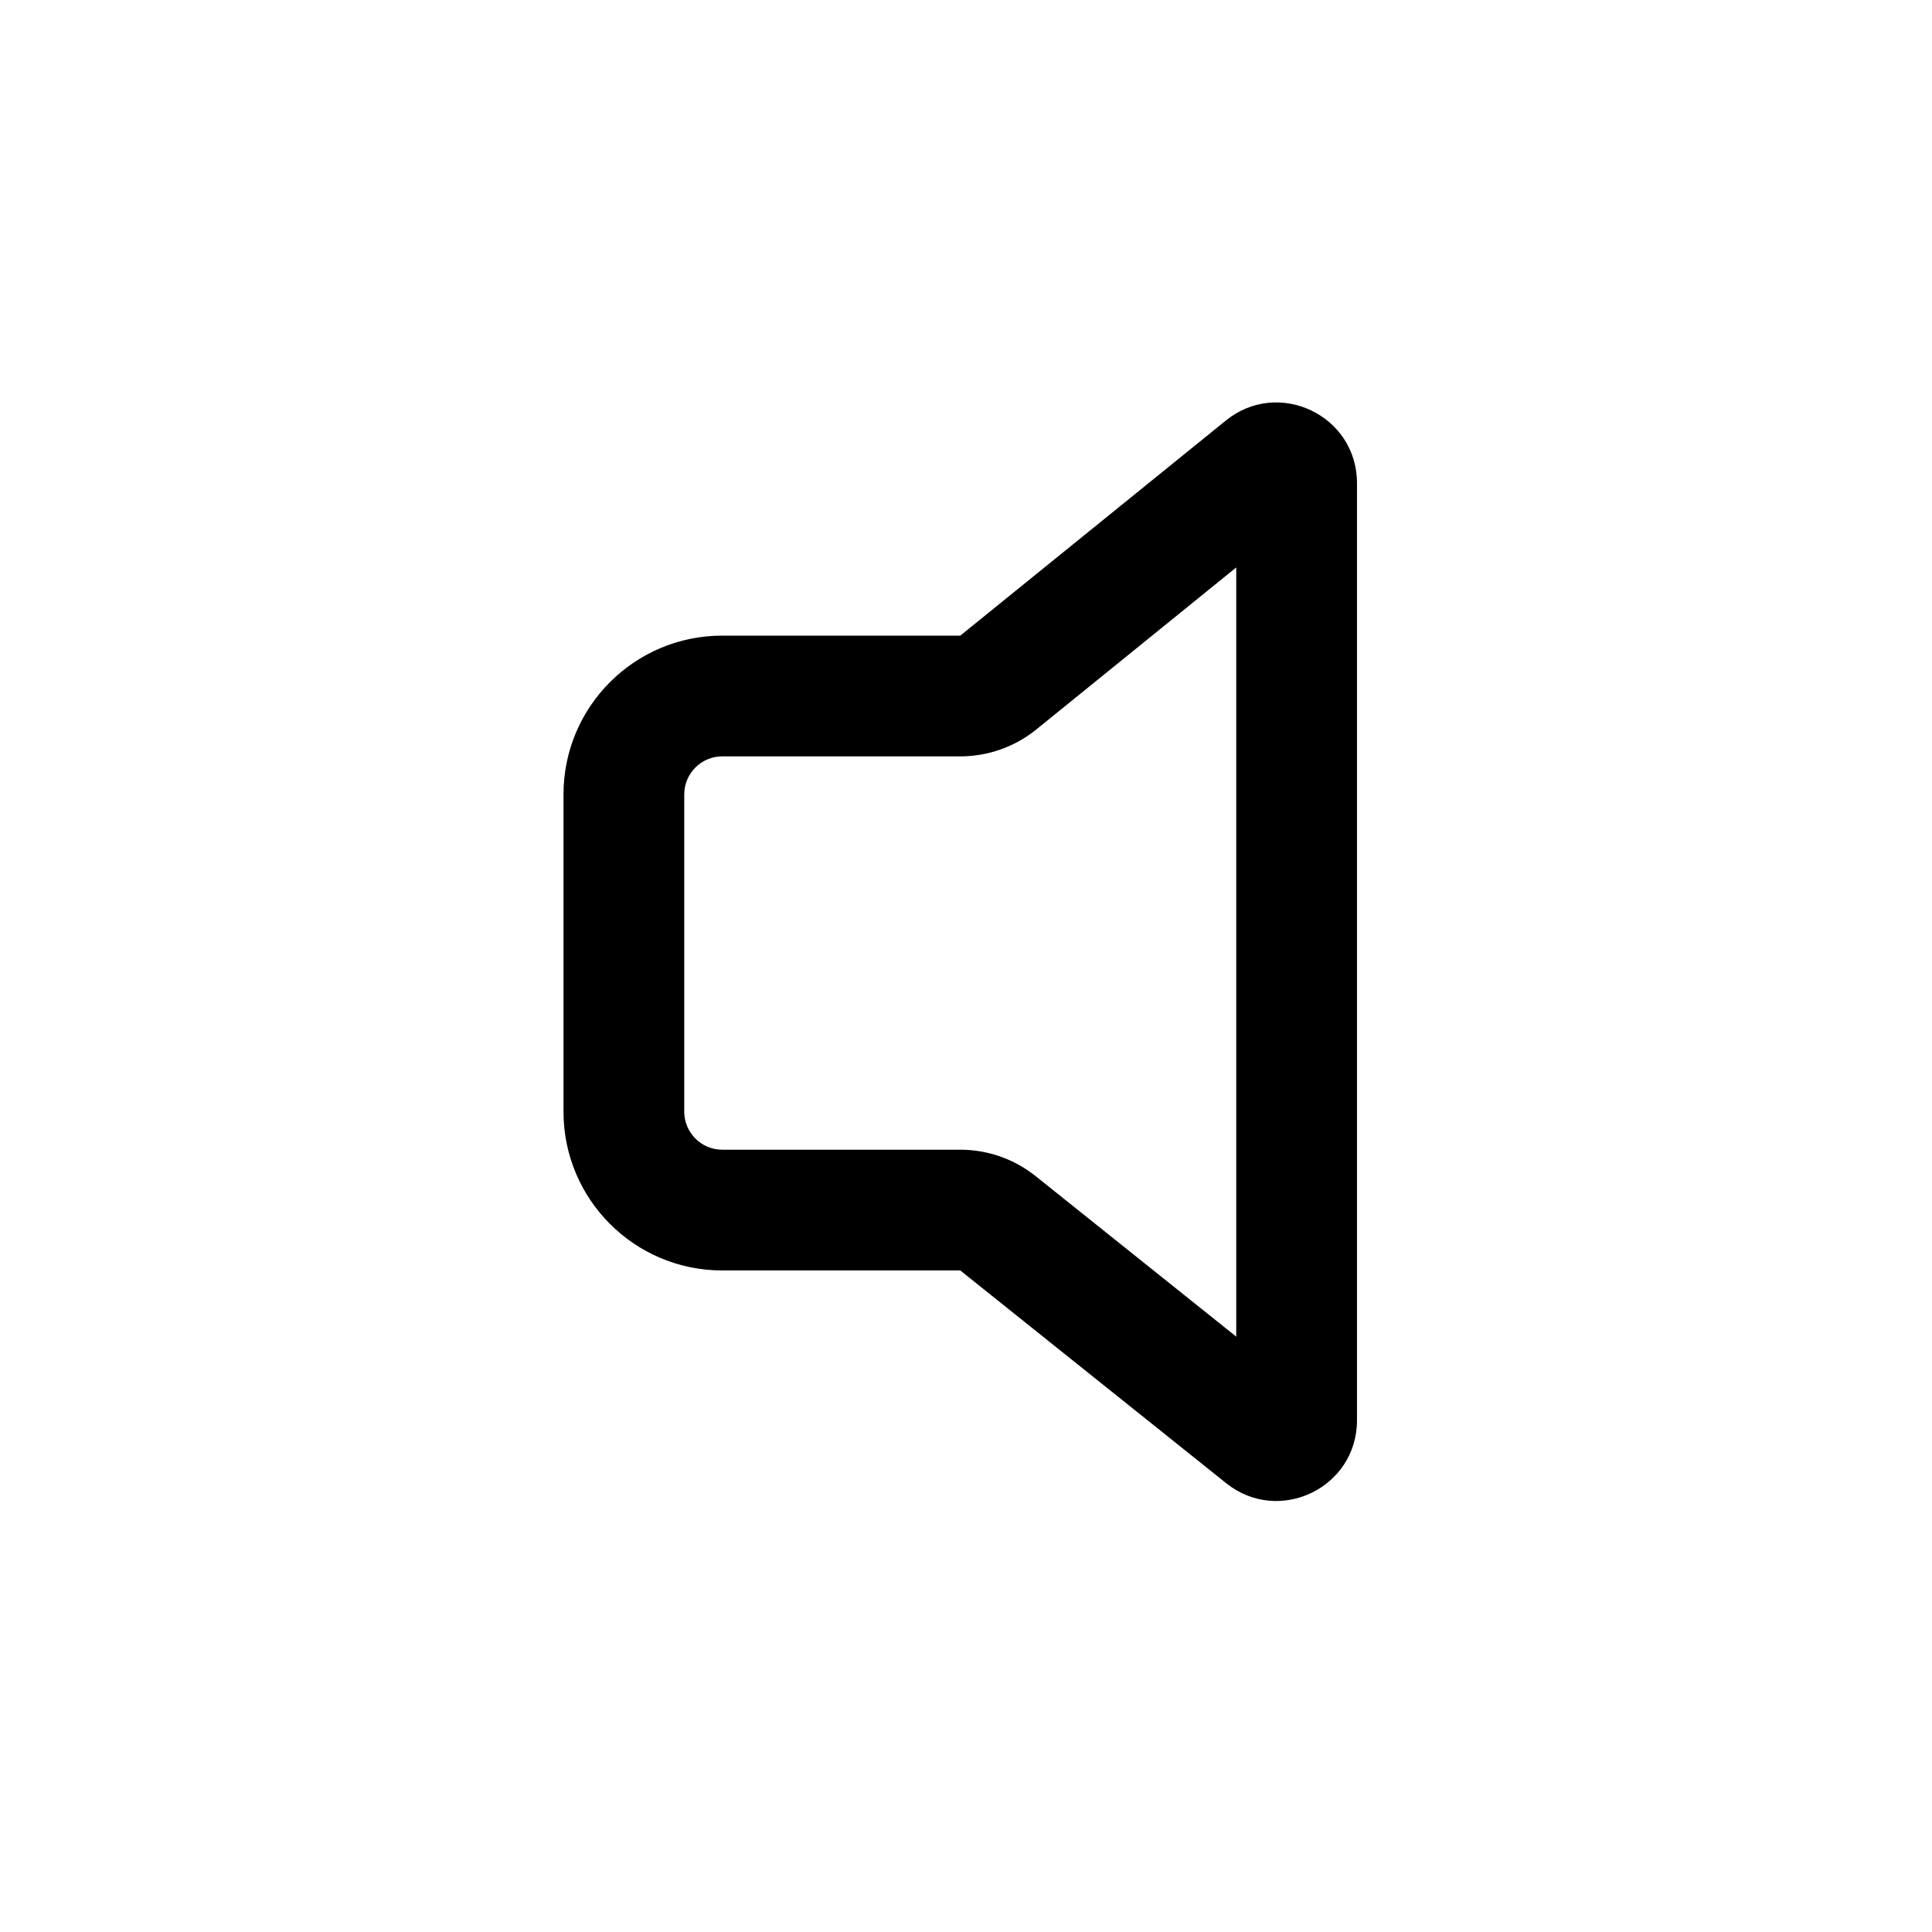 <svg width="24" height="24" viewBox="0 0 24 24" fill="none" xmlns="http://www.w3.org/2000/svg">
<path d="M11.929 14.282H8.971C8.712 14.282 8.5 14.07 8.5 13.81V9.868C8.5 9.608 8.712 9.396 8.971 9.396H11.929C12.272 9.396 12.606 9.278 12.873 9.062L15.357 7.049V16.604L12.866 14.611C12.6 14.398 12.269 14.282 11.929 14.282ZM11.929 15.782L15.232 18.425C15.887 18.949 16.857 18.483 16.857 17.644V6.001C16.857 5.16 15.882 4.694 15.228 5.224L11.929 7.896H8.971C7.883 7.896 7 8.779 7 9.868V13.81C7 14.899 7.883 15.782 8.971 15.782H11.929Z" fill="black"/>
</svg>
